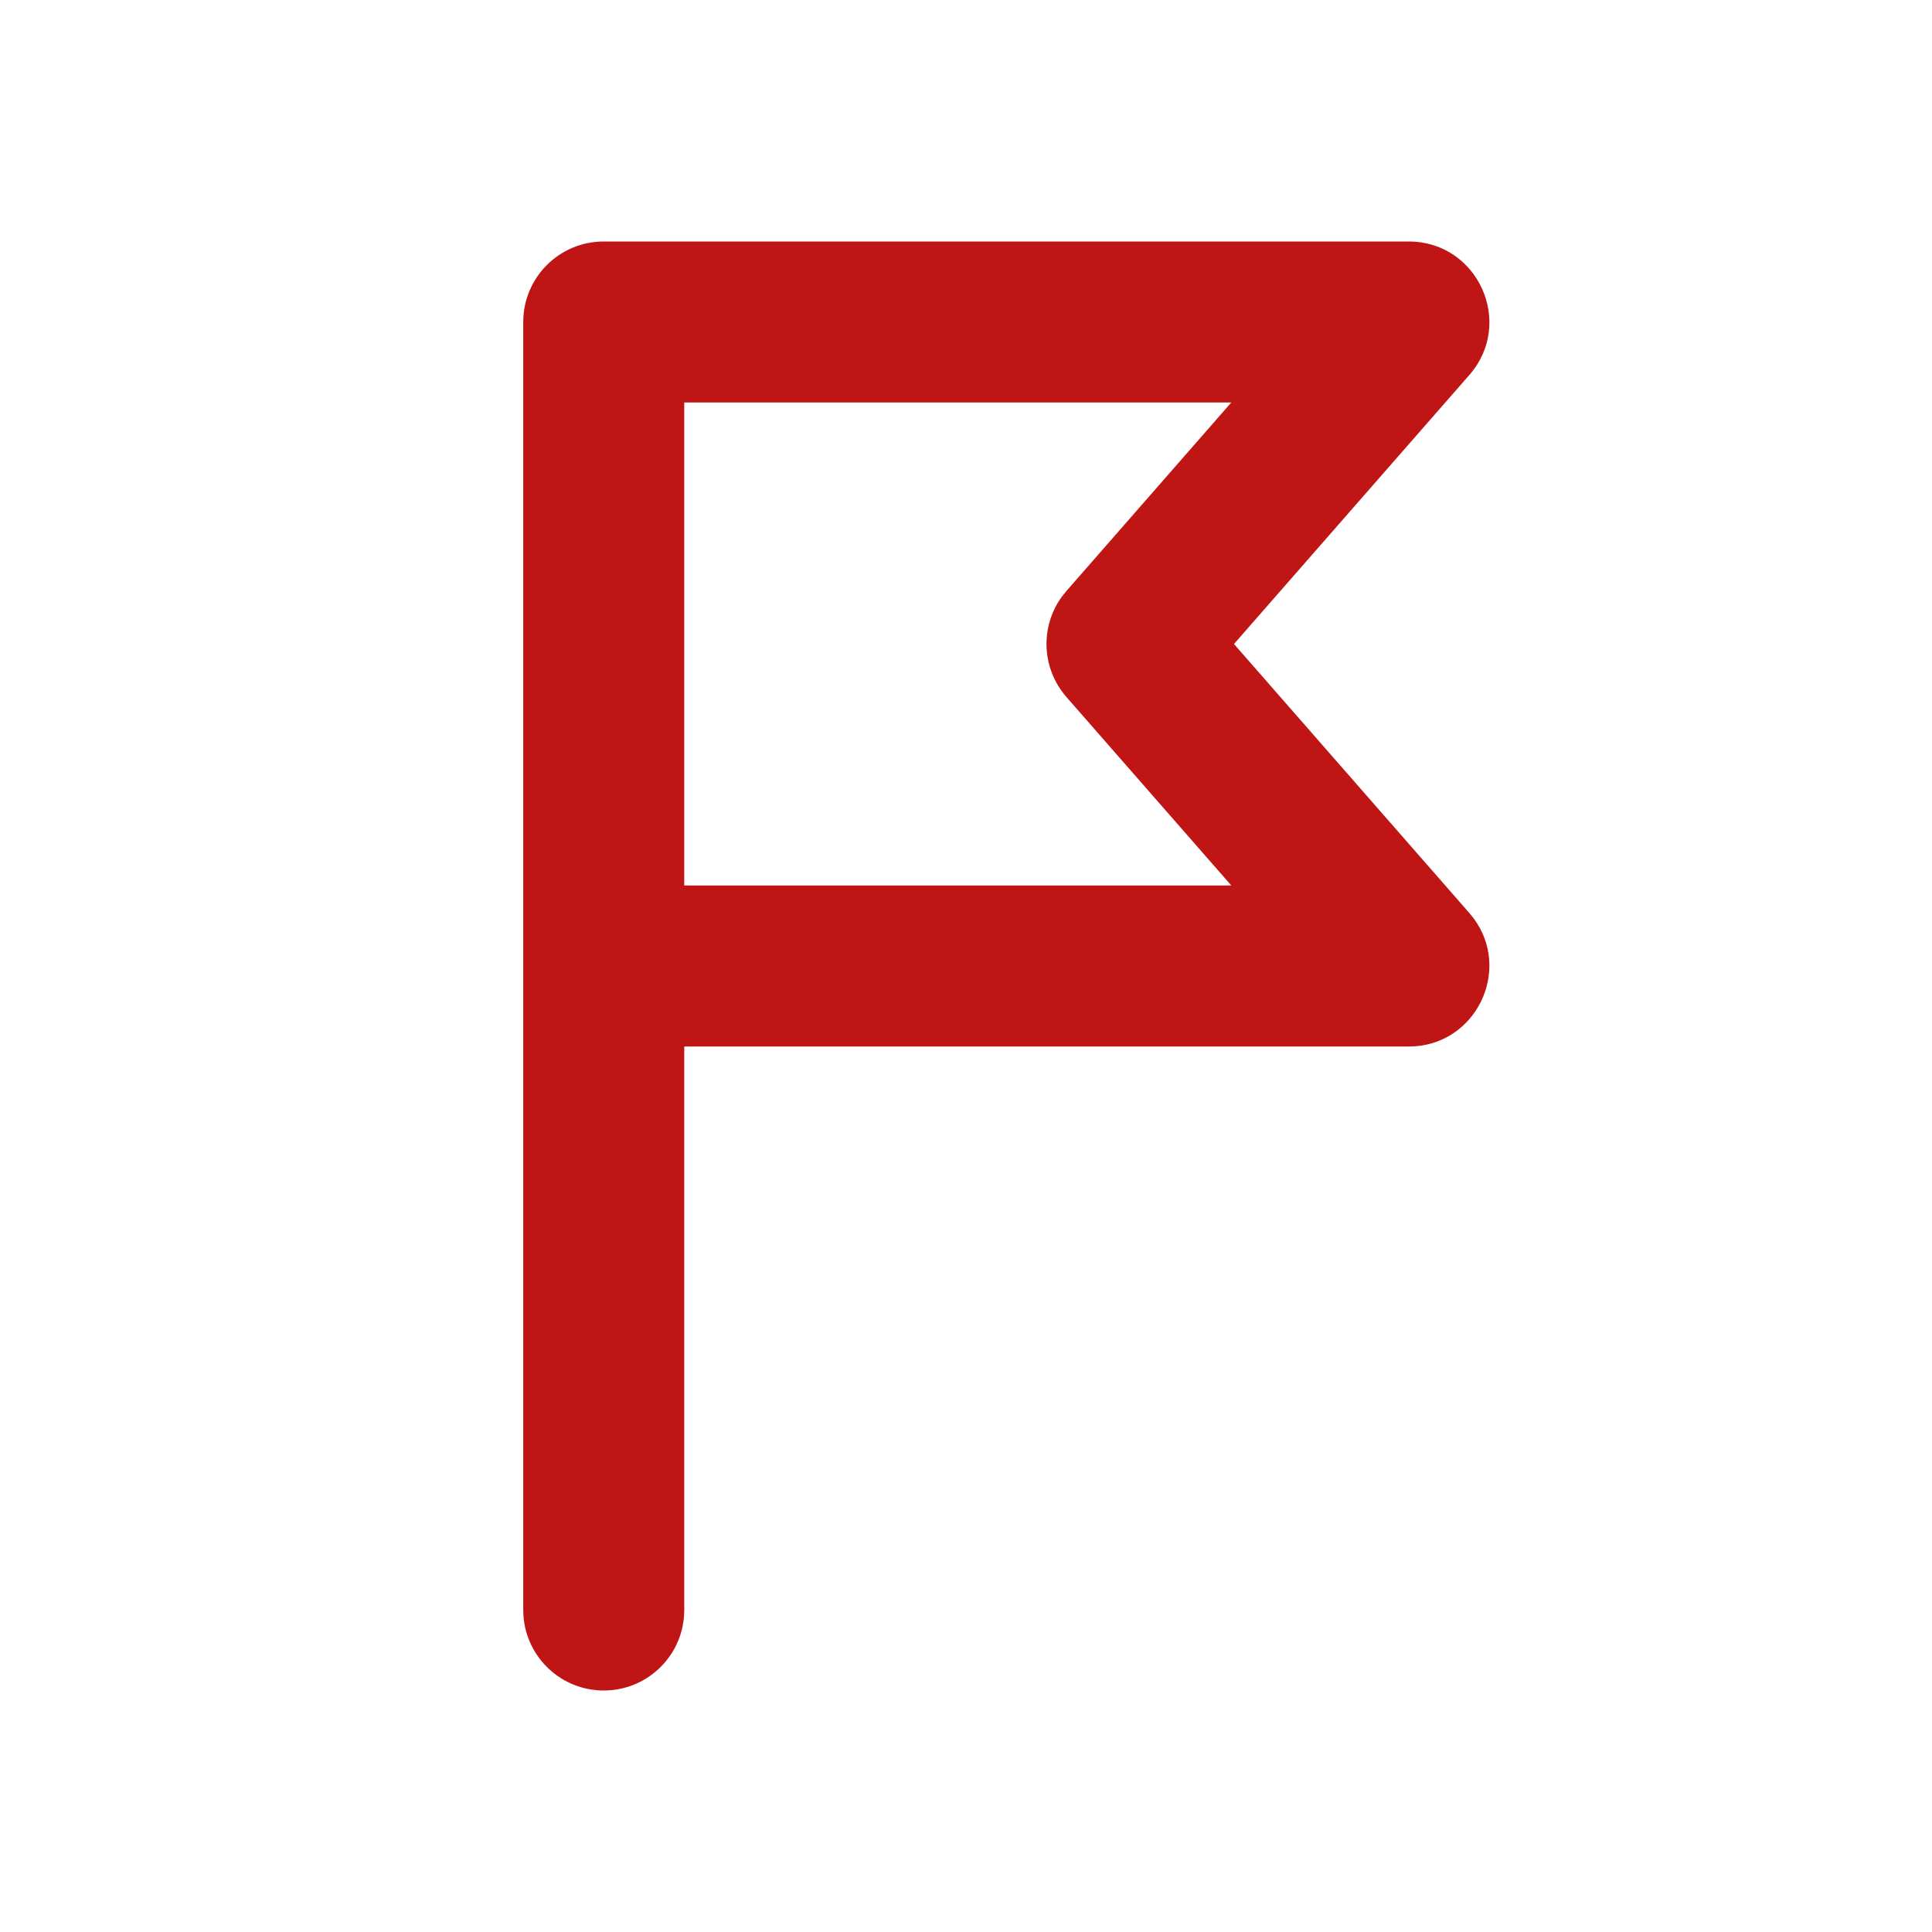 <?xml version="1.0" encoding="UTF-8"?>
<svg width="48px" height="48px" viewBox="0 0 48 48" version="1.1" xmlns="http://www.w3.org/2000/svg" xmlns:xlink="http://www.w3.org/1999/xlink">
    <title>icon/Map_flag</title>
    <g id="icon/Map_flag" stroke="none" stroke-width="1" fill="none" fill-rule="evenodd">
        <g id="Group">
            <rect id="Rectangle-Copy-2" x="6" y="6" width="36" height="36"></rect>
            <path d="M35,6 C36.718,6 37.637,8.024 36.505,9.317 L36.505,9.317 L30.658,16 L36.505,22.683 C37.602,23.937 36.772,25.878 35.154,25.995 L35.154,25.995 L35,26 L17,26 L17,40 C17,41.105 16.105,42 15,42 C13.946,42 13.082,41.184 13.005,40.149 L13,40 L13,8 C13,6.895 13.895,6 15,6 Z M30.591,10 L17,10 L17,22 L30.592,22 L26.495,17.317 C25.874,16.607 25.837,15.568 26.385,14.82 L26.385,14.82 L26.495,14.683 L30.591,10 Z" id="Combined-Shape" fill="#BF1515" fill-rule="nonzero"></path>
            <rect id="Rectangle" x="0" y="0" width="48" height="48"></rect>
        </g>
    </g>
</svg>